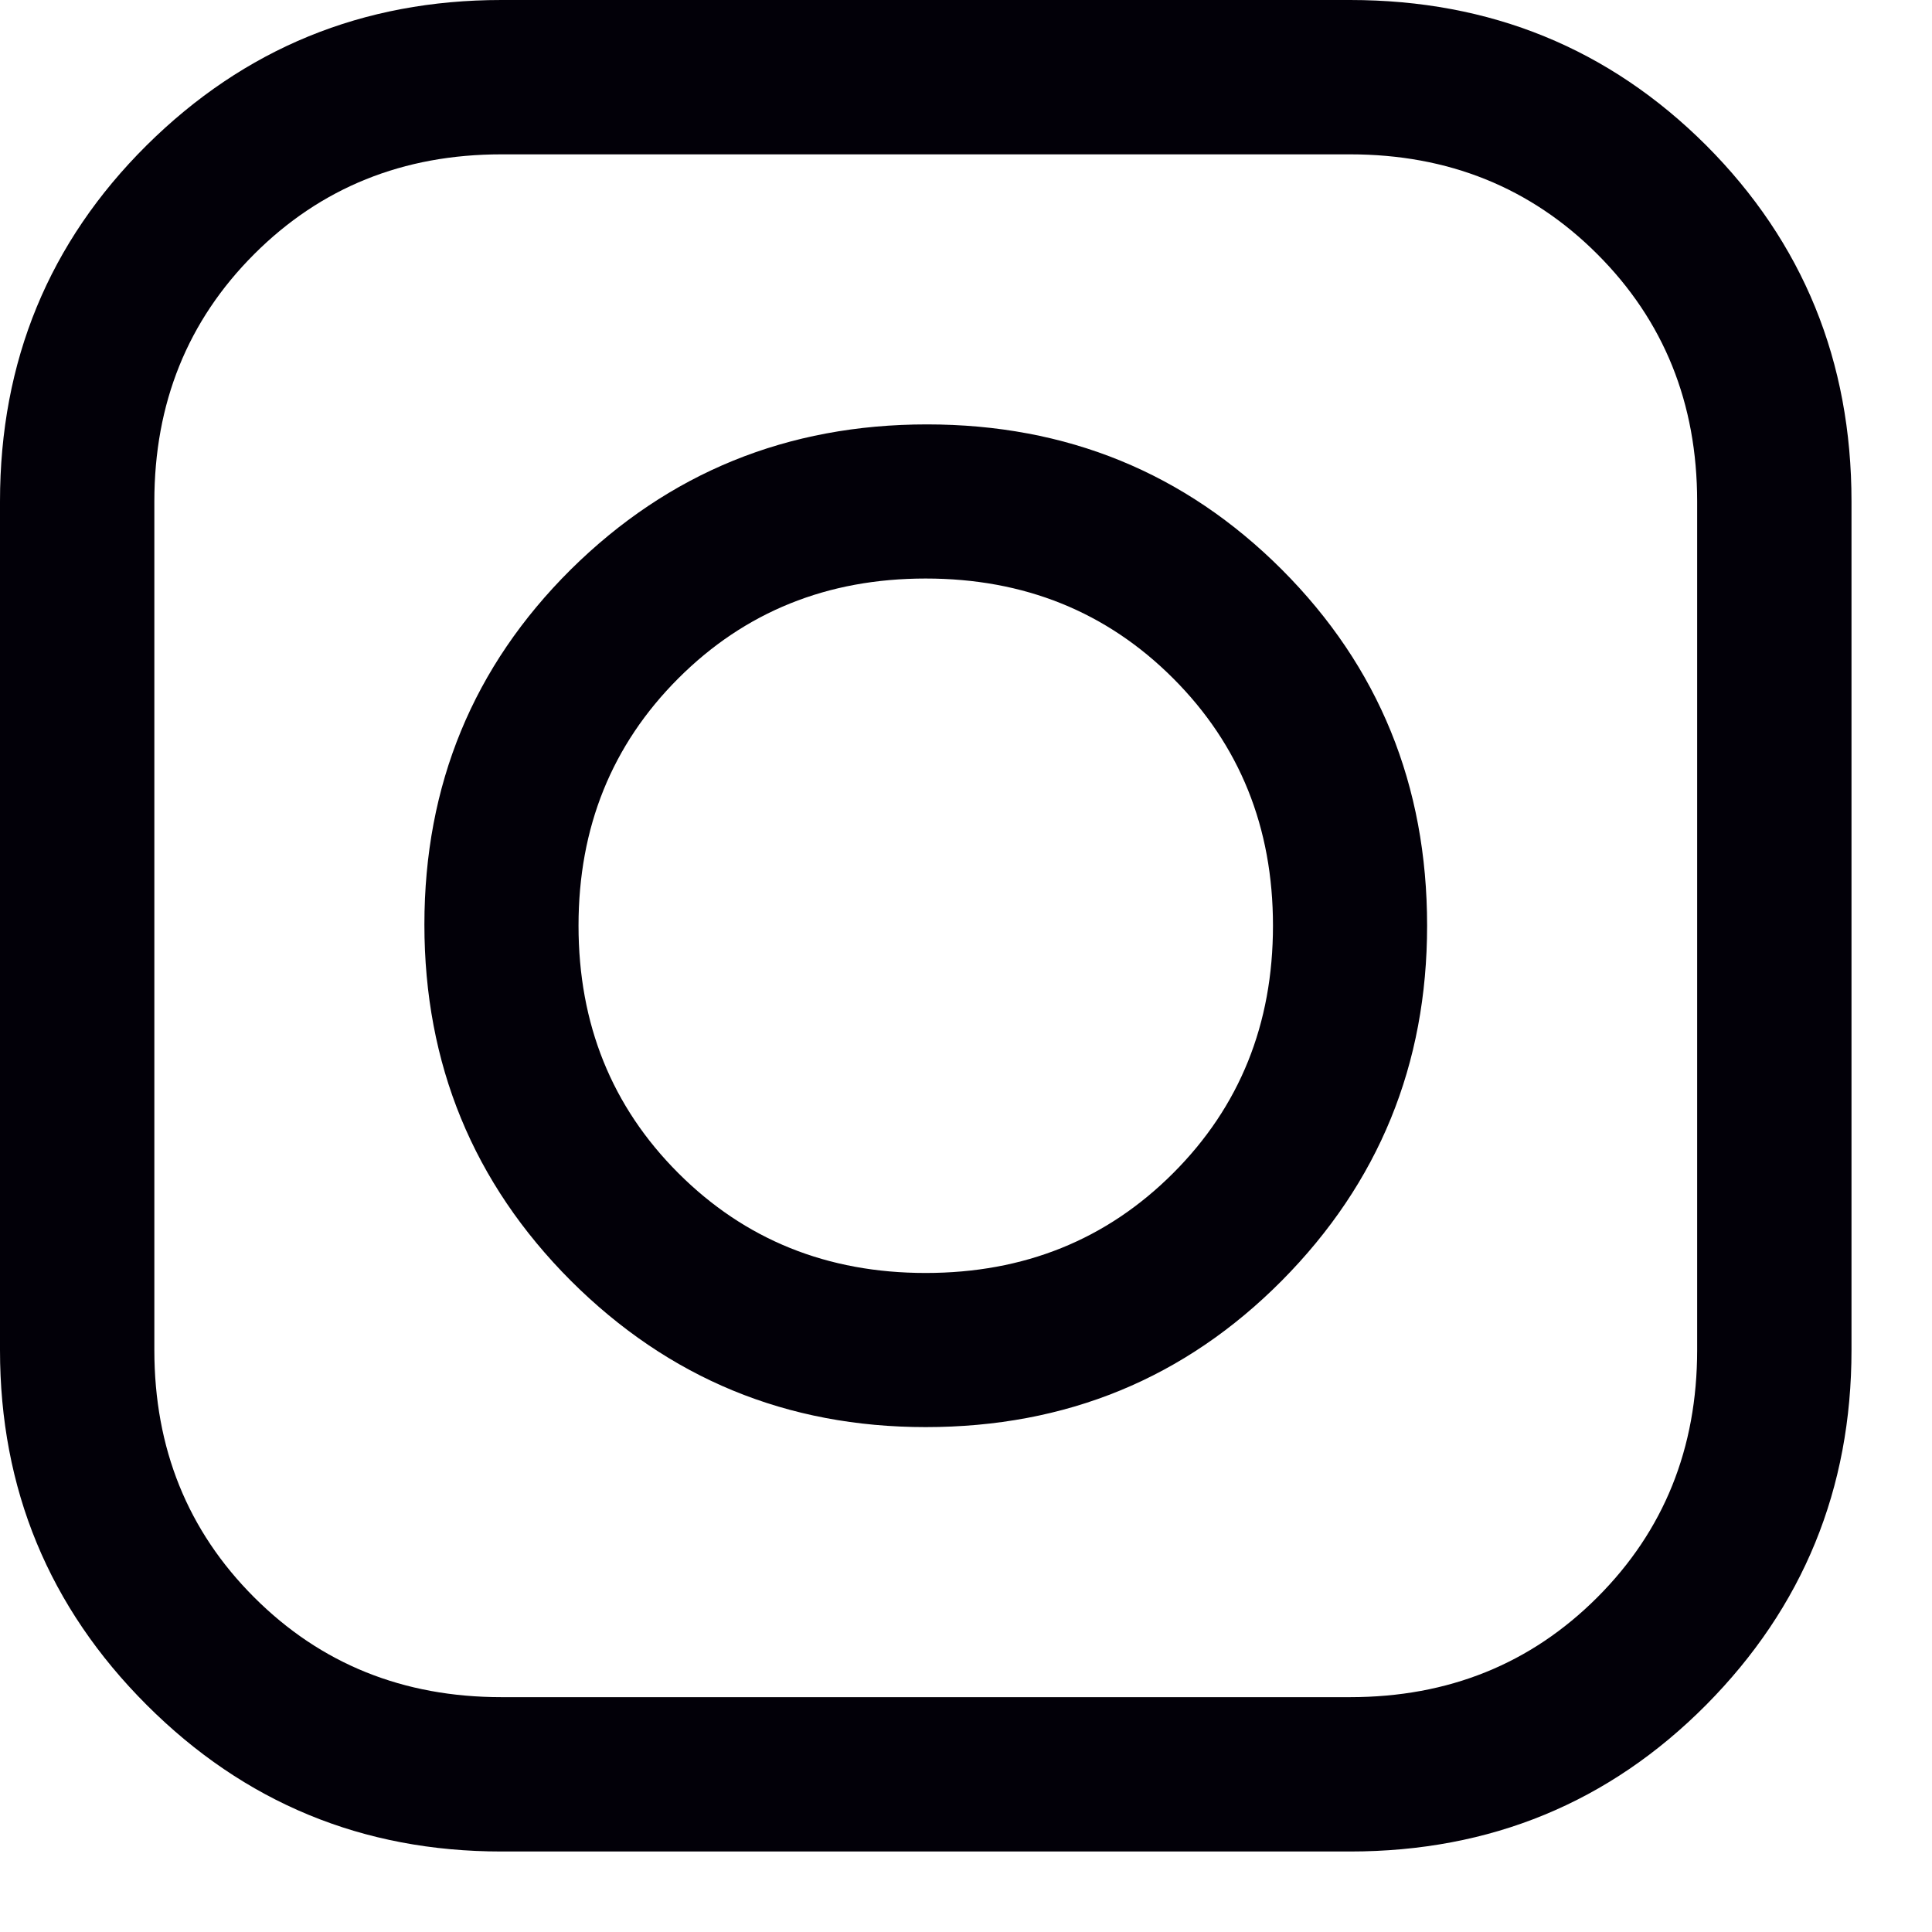 <svg width="9" height="9" viewBox="0 0 9 9" fill="none" xmlns="http://www.w3.org/2000/svg">
<path d="M2.336 8.625C1.689 8.625 1.138 8.397 0.683 7.942C0.228 7.487 0 6.936 0 6.289V2.336C0 1.682 0.228 1.129 0.683 0.677C1.138 0.226 1.689 0 2.336 0H6.289C6.943 0 7.496 0.226 7.948 0.677C8.399 1.129 8.625 1.682 8.625 2.336V6.289C8.625 6.936 8.399 7.487 7.948 7.942C7.496 8.397 6.943 8.625 6.289 8.625H2.336ZM2.336 7.906H6.289C6.747 7.906 7.131 7.751 7.441 7.441C7.751 7.131 7.906 6.747 7.906 6.289V2.336C7.906 1.878 7.751 1.494 7.441 1.184C7.131 0.874 6.747 0.719 6.289 0.719H2.336C1.878 0.719 1.494 0.874 1.184 1.184C0.874 1.494 0.719 1.878 0.719 2.336V6.289C0.719 6.747 0.874 7.131 1.184 7.441C1.494 7.751 1.878 7.906 2.336 7.906ZM4.312 6.648C3.666 6.648 3.115 6.421 2.659 5.966C2.204 5.51 1.977 4.957 1.977 4.307C1.977 3.656 2.204 3.105 2.659 2.653C3.115 2.202 3.668 1.977 4.318 1.977C4.969 1.977 5.52 2.202 5.972 2.654C6.423 3.106 6.648 3.658 6.648 4.312C6.648 4.959 6.423 5.51 5.971 5.966C5.519 6.421 4.967 6.648 4.312 6.648ZM4.312 5.93C4.771 5.93 5.155 5.775 5.465 5.465C5.775 5.155 5.93 4.771 5.93 4.312C5.93 3.854 5.775 3.47 5.465 3.16C5.155 2.85 4.771 2.695 4.312 2.695C3.854 2.695 3.47 2.85 3.16 3.16C2.85 3.47 2.695 3.854 2.695 4.312C2.695 4.771 2.85 5.155 3.16 5.465C3.47 5.775 3.854 5.93 4.312 5.93Z" fill="#020008"/>
</svg>
